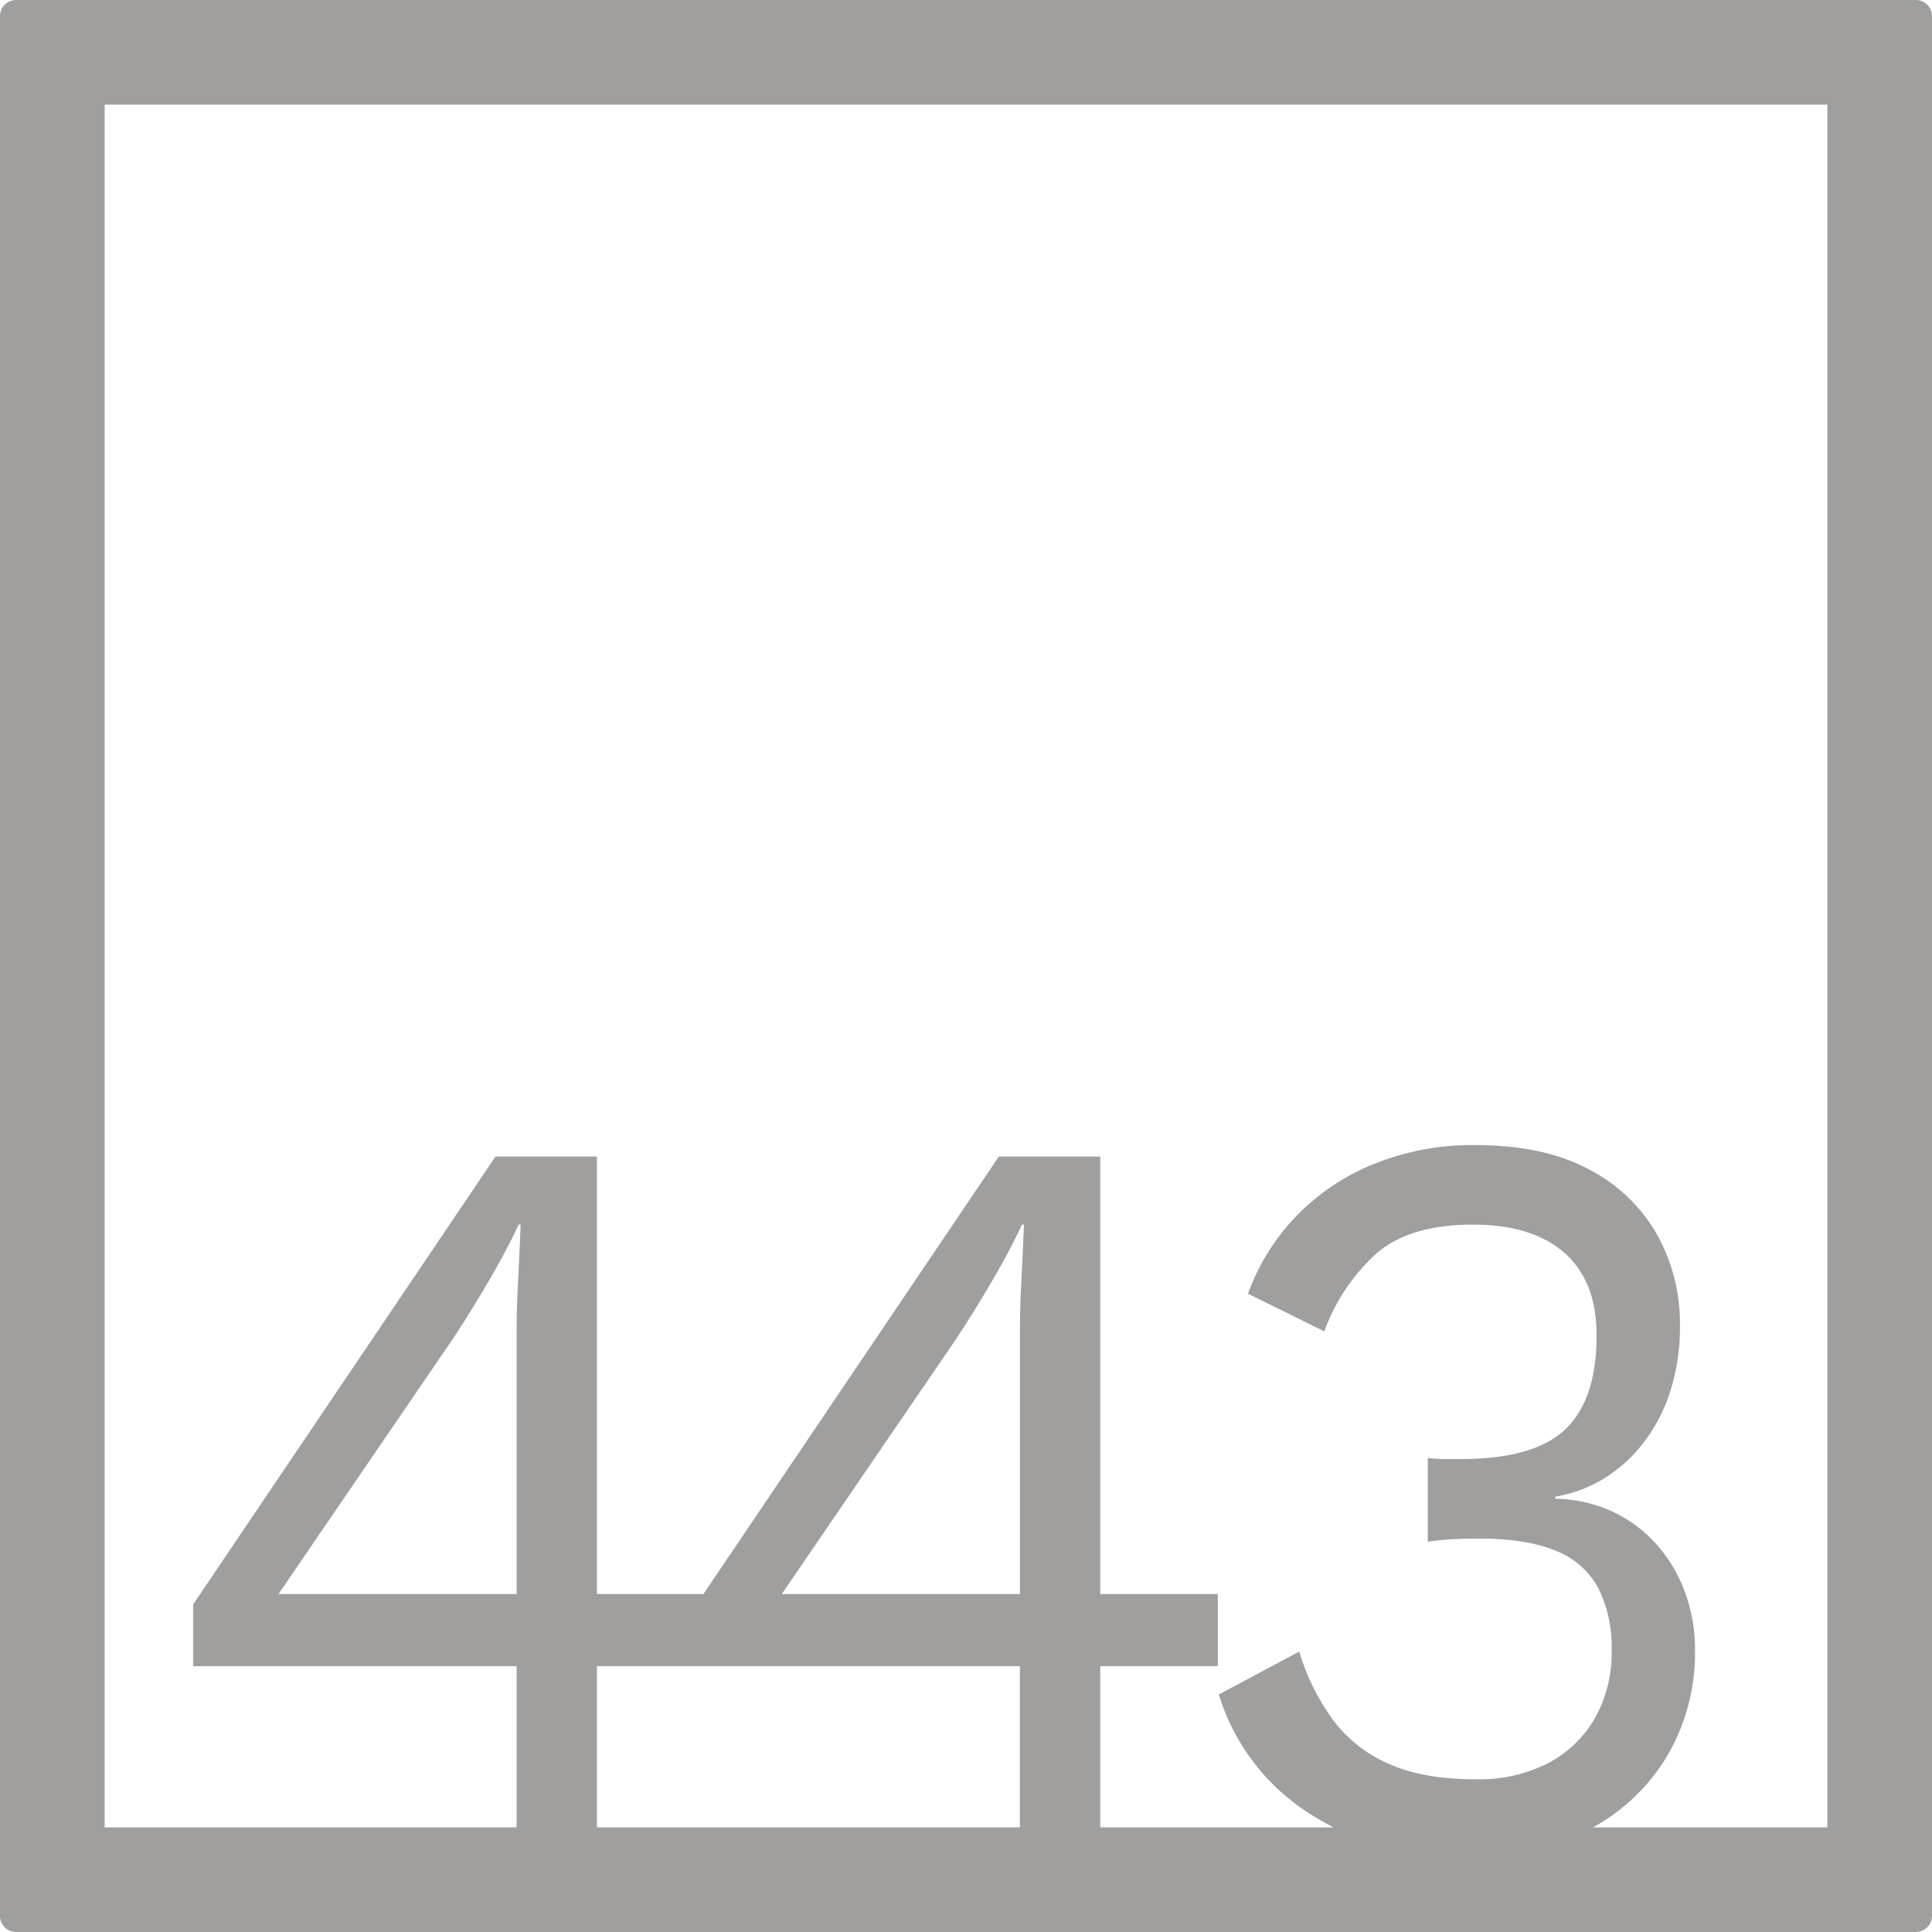 <svg xmlns="http://www.w3.org/2000/svg" width="120mm" height="120mm" viewBox="0 0 340.158 340.157">
  <g id="Zimmernummer">
      <g id="Z-04-443-E">
        <path fill="#A09f9d" stroke="none" d="M337.323,0H2.835A2.836,2.836,0,0,0,0,2.835V337.323a2.834,2.834,0,0,0,2.835,2.834H337.323a2.834,2.834,0,0,0,2.835-2.834V2.835A2.836,2.836,0,0,0,337.323,0ZM90.953,280.65H49.032l30.6-44.774q2.828-4.236,6.19-9.949t5.484-10.318h.354q-.178,4.792-.442,9.766t-.266,9.764ZM125.8,293.363H179.57v28.369H105.1V293.363h20.7Zm54.036-67.988q-.266,4.974-.265,9.764V280.65H137.649l30.6-44.774q2.827-4.236,6.192-9.949t5.483-10.318h.354Q180.1,220.4,179.835,225.375Zm141.9,96.357H280.49a34.743,34.743,0,0,0,12.9-12.339,35.789,35.789,0,0,0,5.041-18.977,29.088,29.088,0,0,0-1.68-9.858,26.252,26.252,0,0,0-4.864-8.384,24.035,24.035,0,0,0-7.694-5.9,25.056,25.056,0,0,0-10.348-2.4v-.369a23.845,23.845,0,0,0,8.313-3.04,25.788,25.788,0,0,0,6.987-6.172,29.62,29.62,0,0,0,4.864-9.121A37.16,37.16,0,0,0,295.78,233.3a32.157,32.157,0,0,0-3.98-15.845,29.136,29.136,0,0,0-11.939-11.516q-7.961-4.328-20.164-4.33a46.222,46.222,0,0,0-17.778,3.316,39.7,39.7,0,0,0-13.708,9.213,38.607,38.607,0,0,0-8.49,13.634l13.443,6.634a34.066,34.066,0,0,1,9.2-13.727q5.836-5.067,16.98-5.067,10.435,0,16.1,4.974t5.66,14.556q0,11.241-5.484,16.491t-18.395,5.251h-2.742a26.643,26.643,0,0,1-3.095-.184v14.74a45.364,45.364,0,0,1,4.775-.46q2.3-.09,4.246-.093,8.312,0,13.443,2.119a14.482,14.482,0,0,1,7.518,6.541,23.08,23.08,0,0,1,2.387,11.055,23.606,23.606,0,0,1-2.83,11.7,20.466,20.466,0,0,1-8.137,8.015,26.617,26.617,0,0,1-13.088,2.948q-9.2,0-15.3-2.763a24.366,24.366,0,0,1-9.818-7.832,40.052,40.052,0,0,1-5.837-11.883l-14.15,7.554a37.879,37.879,0,0,0,16.185,21.1c1.306.837,2.648,1.6,4.019,2.3H193.721V293.363h20.694V280.65H193.721V203.632H175.856l-52,77.018H105.1V203.632H87.239L34,282.493v10.87H90.953v28.369H18.425V18.425H321.732Z"/>
      </g>
    </g>
</svg>
